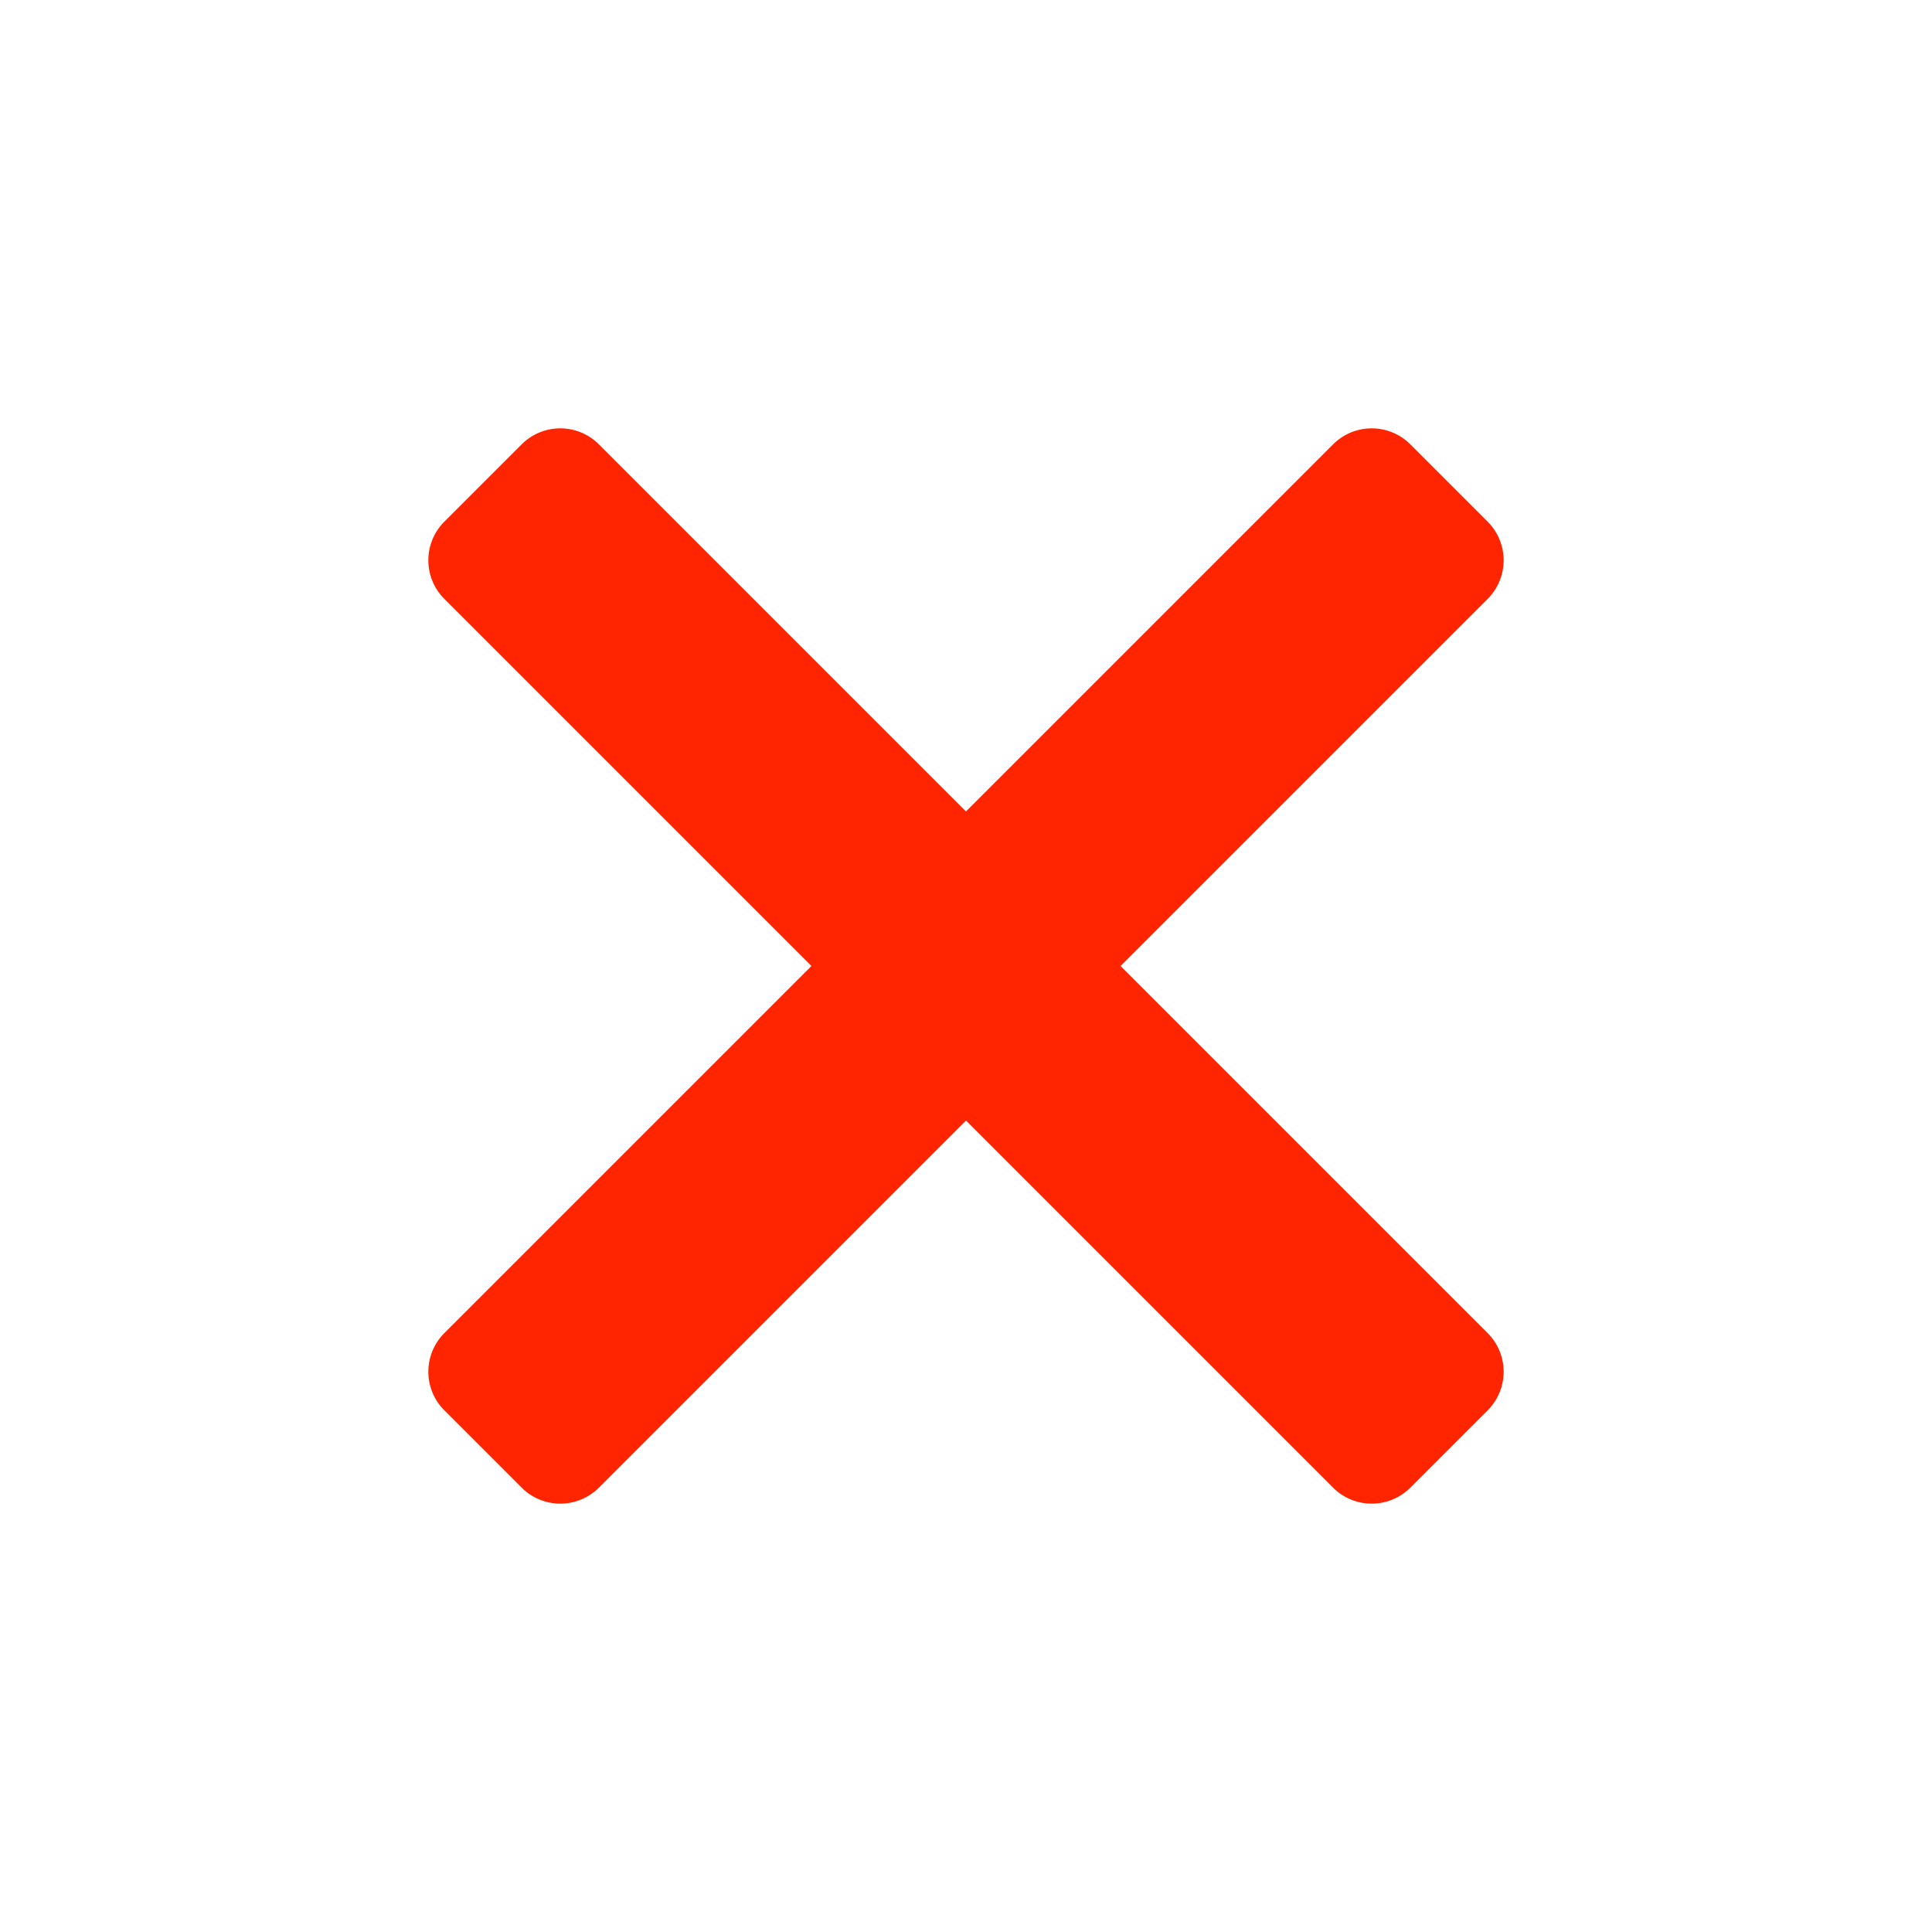 <svg xmlns="http://www.w3.org/2000/svg" viewBox="0 0 70.711 70.711">
  <defs>
    <style>
      .cls-1 {
        fill: #ff2500;
      }
    </style>
  </defs>
  <g id="Group_2" data-name="Group 2" transform="translate(-1327.946 -1129.956) rotate(45)">
    <path id="Union_1" data-name="Union 1" class="cls-1" d="M-382.85-1081.849a2,2,0,0,1-2-2v-19h-19a2,2,0,0,1-2-2v-4a2,2,0,0,1,2-2h19v-19a2,2,0,0,1,2-2h4a2,2,0,0,1,2,2v19h19a2,2,0,0,1,2,2v4a2,2,0,0,1-2,2h-19v19a2,2,0,0,1-2,2Z" transform="translate(2168.849 966.849)"/>
  </g>
</svg>
